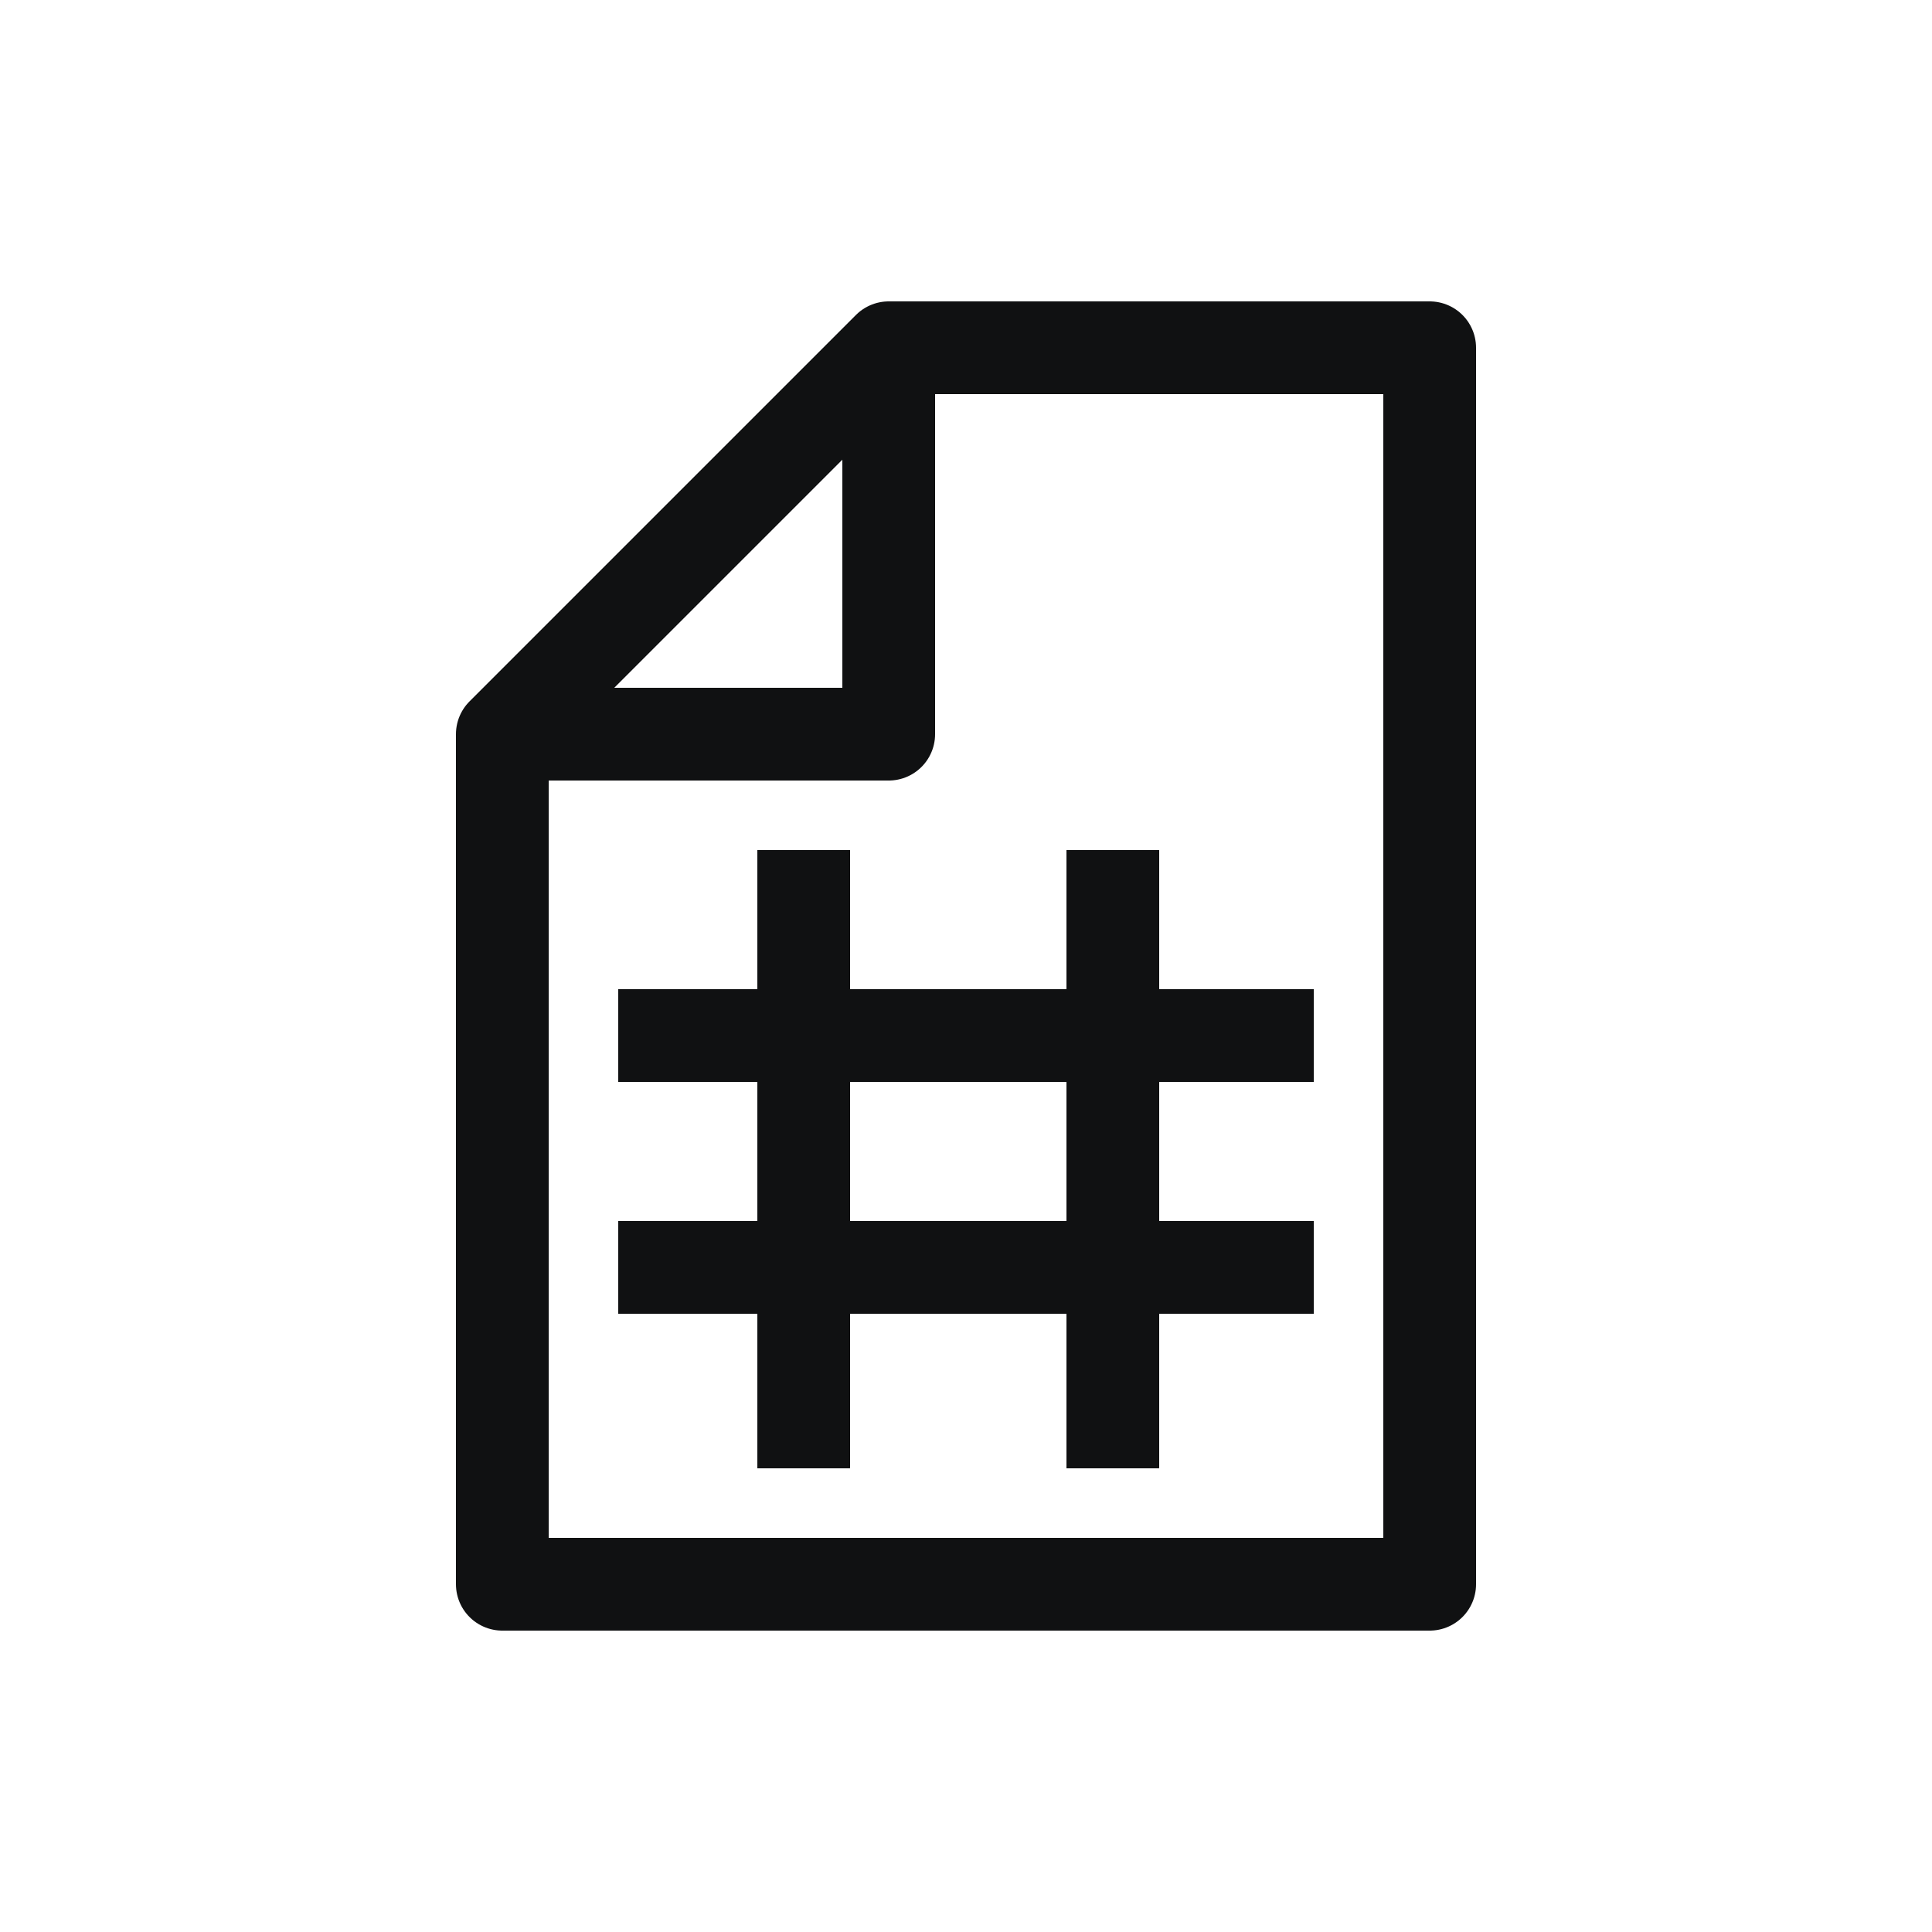 <svg width="25" height="25" viewBox="0 0 25 25" fill="none" xmlns="http://www.w3.org/2000/svg">
<path d="M11.5 4.5V9.5H6.5" stroke="#101112" stroke-width="1.2" stroke-linejoin="round"/>
<path d="M10.4 19V16.4M10.4 16.4L10.4 13.4M10.4 16.4H8M10.4 16.4H14.4M10.4 13.4V11M10.4 13.4H8M10.4 13.4H14.4M14.4 19V16.4M14.4 16.4V13.4M14.4 16.4H17M14.4 13.4V11M14.4 13.4H17M11.5 4.5H18.5V20.5H6.5V9.5L11.5 4.5Z" stroke="#101112" stroke-width="1.2" stroke-linejoin="round"/>
</svg>
